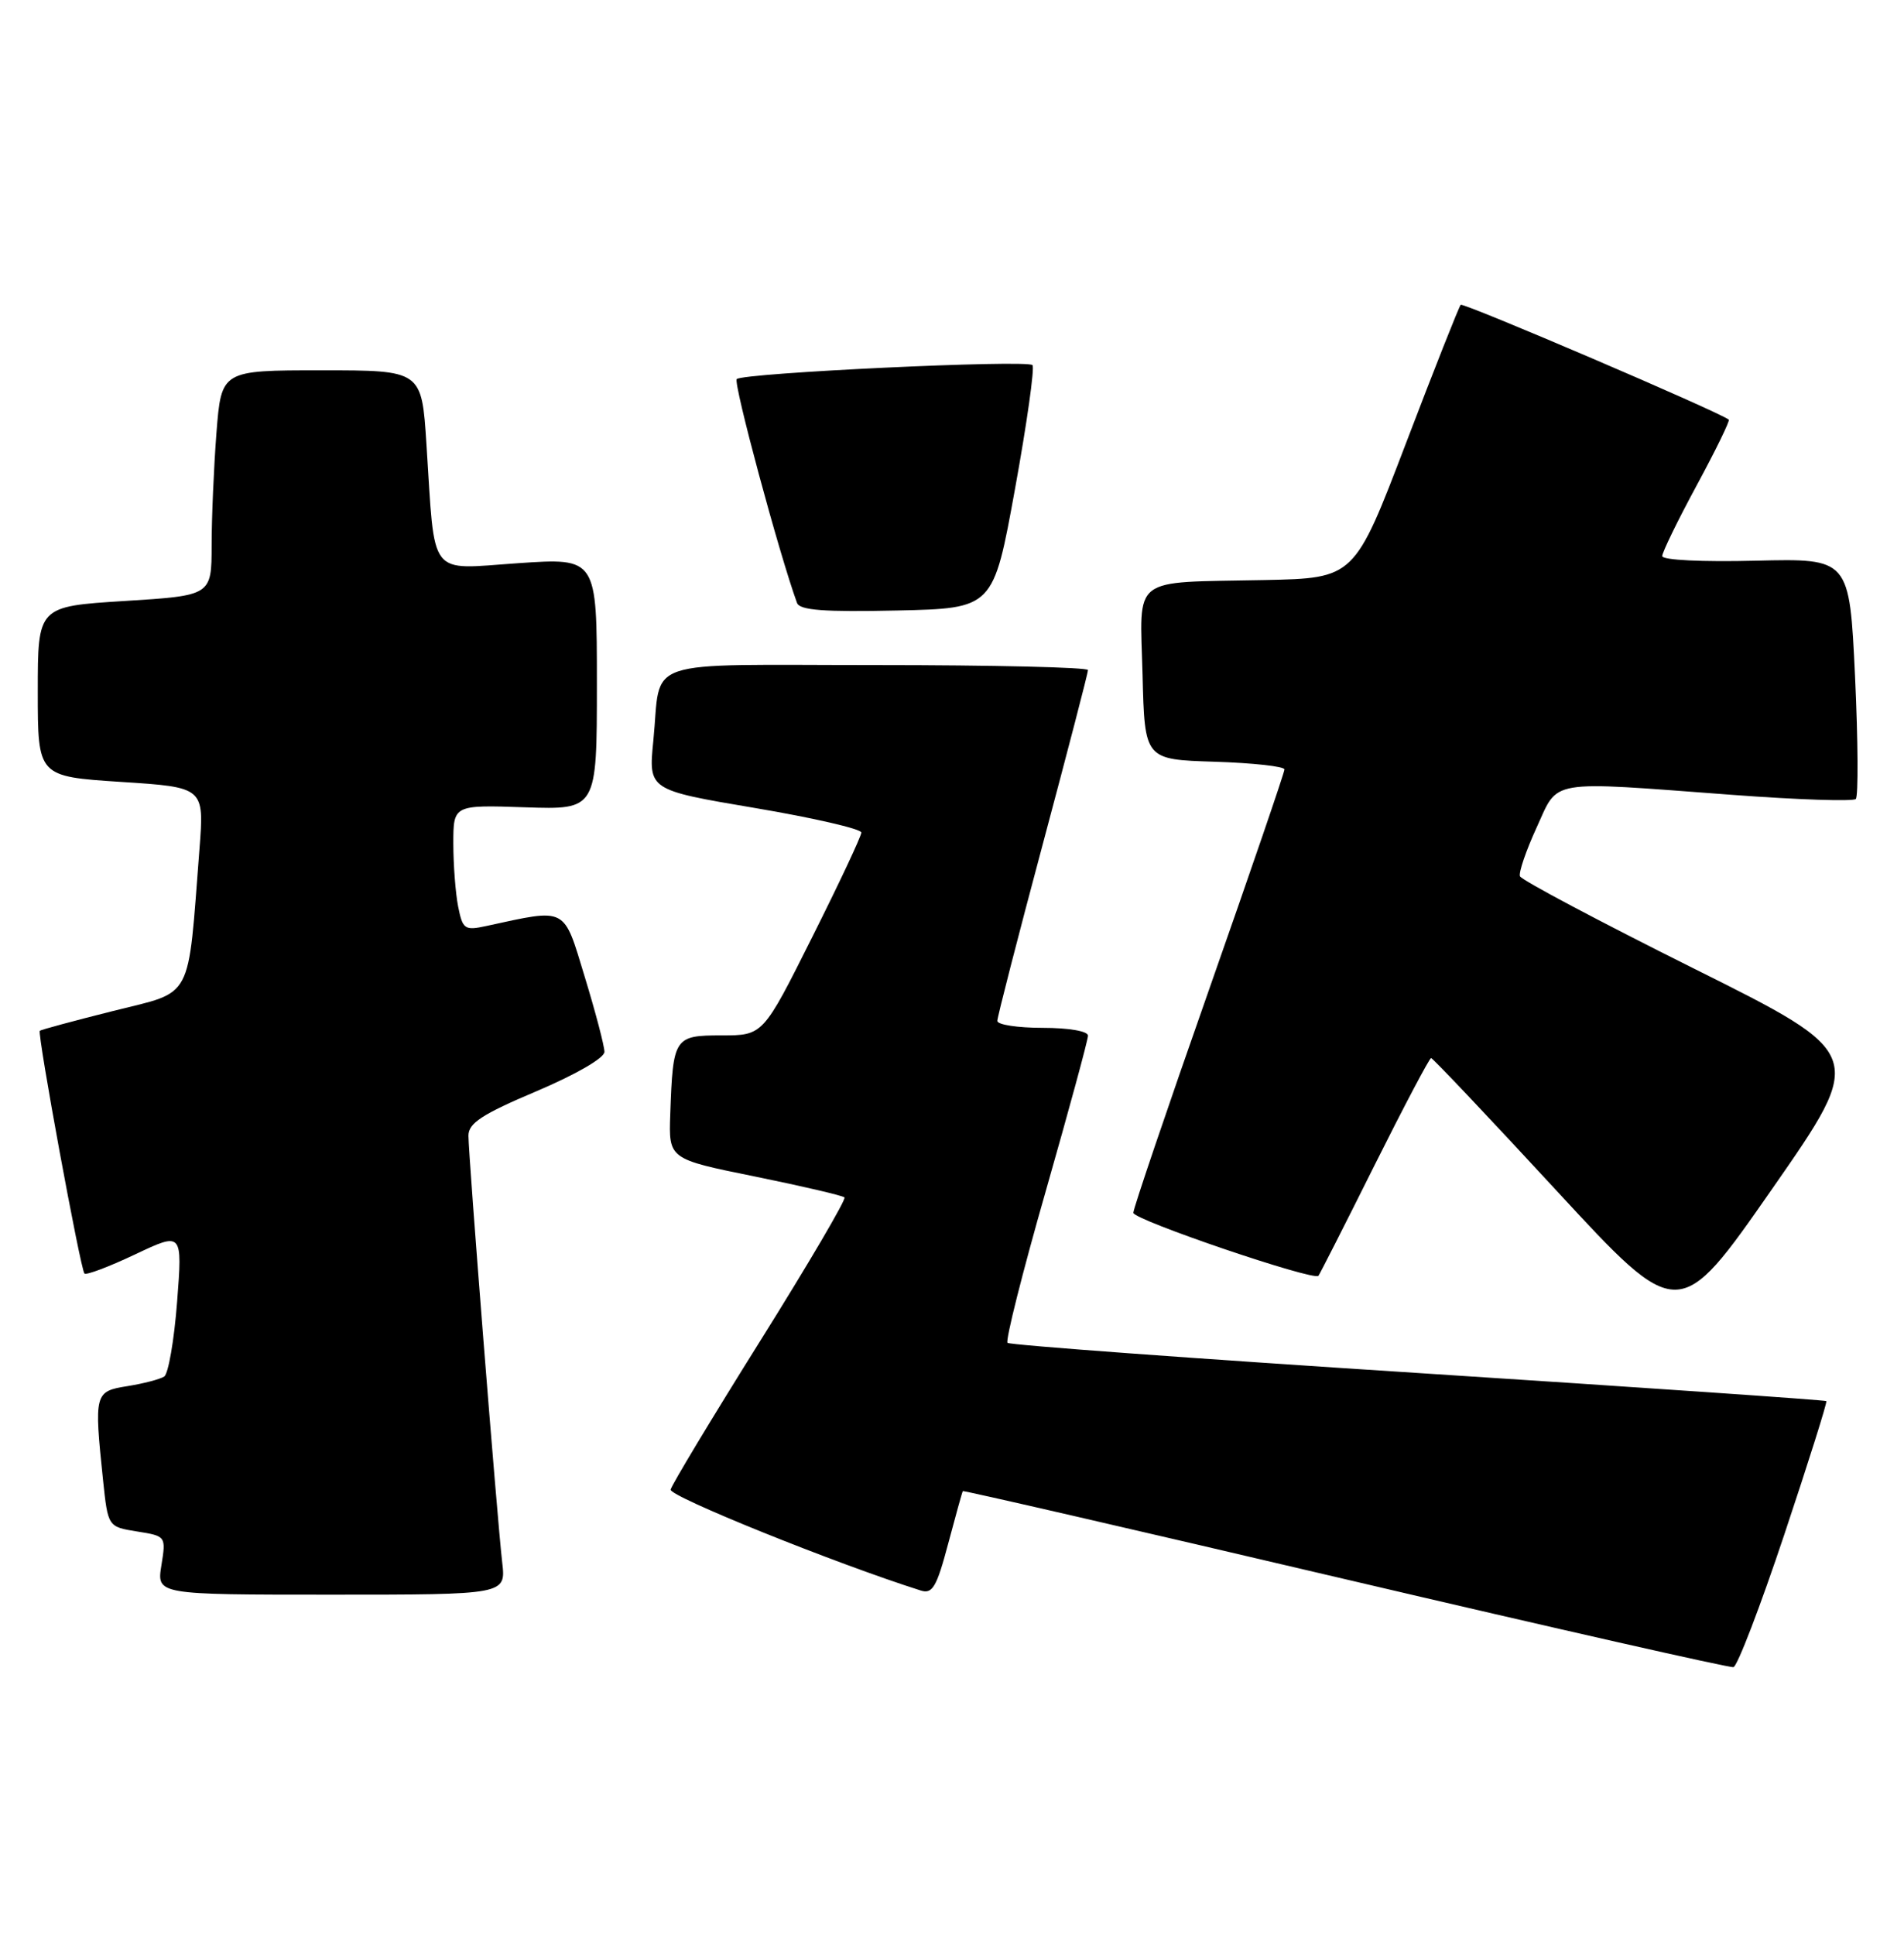 <?xml version="1.0" encoding="UTF-8" standalone="no"?>
<!DOCTYPE svg PUBLIC "-//W3C//DTD SVG 1.1//EN" "http://www.w3.org/Graphics/SVG/1.1/DTD/svg11.dtd" >
<svg xmlns="http://www.w3.org/2000/svg" xmlns:xlink="http://www.w3.org/1999/xlink" version="1.1" viewBox="0 0 252 256">
 <g >
 <path fill="currentColor"
d=" M 236.17 203.01 C 239.36 193.45 241.86 185.52 241.72 185.39 C 241.58 185.25 217.26 183.58 187.67 181.67 C 158.09 179.77 133.64 177.97 133.35 177.68 C 133.05 177.39 135.33 168.35 138.41 157.60 C 141.48 146.85 144.00 137.60 144.00 137.03 C 144.00 136.44 141.45 136.00 138.00 136.00 C 134.70 136.00 132.00 135.59 132.00 135.08 C 132.00 134.58 134.70 124.08 138.00 111.75 C 141.30 99.41 144.00 89.03 144.00 88.66 C 144.00 88.30 131.43 88.00 116.07 88.00 C 84.28 88.00 87.58 86.88 86.47 98.02 C 85.82 104.53 85.82 104.53 99.91 106.91 C 107.66 108.22 114.00 109.68 114.00 110.16 C 114.00 110.64 111.07 116.87 107.49 124.01 C 100.99 137.00 100.99 137.00 95.51 137.00 C 89.23 137.00 89.07 137.25 88.71 147.43 C 88.50 153.36 88.50 153.36 99.91 155.67 C 106.18 156.95 111.52 158.19 111.77 158.44 C 112.02 158.68 107.00 167.23 100.62 177.42 C 94.24 187.61 88.90 196.47 88.76 197.10 C 88.56 197.99 110.53 206.86 121.86 210.45 C 123.41 210.95 123.97 210.00 125.49 204.27 C 126.48 200.55 127.35 197.41 127.43 197.30 C 127.51 197.19 150.28 202.43 178.03 208.95 C 205.79 215.46 228.92 220.70 229.43 220.59 C 229.95 220.47 232.98 212.56 236.17 203.01 Z  M 66.47 206.75 C 65.81 201.12 62.00 152.92 62.00 150.27 C 62.00 148.61 63.79 147.44 71.00 144.39 C 76.21 142.18 80.00 139.99 80.00 139.18 C 80.00 138.42 78.83 133.96 77.40 129.28 C 74.54 119.88 75.14 120.19 64.39 122.52 C 61.50 123.15 61.24 122.97 60.64 119.97 C 60.29 118.20 60.00 114.44 60.00 111.62 C 60.00 106.50 60.00 106.50 69.50 106.82 C 79.00 107.14 79.00 107.14 79.00 90.47 C 79.00 73.81 79.00 73.81 68.57 74.52 C 56.54 75.34 57.61 76.73 56.44 58.75 C 55.81 49.00 55.81 49.00 42.55 49.00 C 29.30 49.00 29.30 49.00 28.65 57.25 C 28.30 61.79 28.01 68.49 28.01 72.15 C 28.00 78.80 28.00 78.80 16.50 79.52 C 5.00 80.24 5.00 80.24 5.00 91.49 C 5.00 102.74 5.00 102.74 16.02 103.46 C 27.03 104.17 27.03 104.17 26.40 112.34 C 24.82 132.71 25.69 131.08 15.01 133.76 C 9.80 135.07 5.41 136.25 5.27 136.39 C 4.91 136.76 10.65 167.99 11.18 168.51 C 11.42 168.75 14.43 167.61 17.88 165.98 C 24.15 163.01 24.15 163.01 23.44 172.26 C 23.05 177.34 22.28 181.79 21.73 182.14 C 21.17 182.50 18.99 183.07 16.86 183.41 C 12.51 184.10 12.44 184.36 13.64 195.86 C 14.29 202.02 14.29 202.02 18.14 202.64 C 21.97 203.25 21.98 203.27 21.36 207.13 C 20.74 211.00 20.74 211.00 43.85 211.00 C 66.96 211.00 66.96 211.00 66.47 206.75 Z  M 224.22 128.17 C 211.73 121.94 201.35 116.44 201.17 115.94 C 200.99 115.43 201.98 112.54 203.37 109.51 C 206.33 103.04 204.57 103.33 229.24 105.17 C 237.90 105.82 245.27 106.06 245.62 105.72 C 245.96 105.37 245.92 98.07 245.52 89.49 C 244.78 73.89 244.78 73.89 232.39 74.19 C 225.31 74.37 220.00 74.11 220.00 73.58 C 220.00 73.08 222.05 68.87 224.56 64.23 C 227.07 59.59 228.98 55.67 228.81 55.53 C 227.66 54.55 193.67 40.00 193.33 40.33 C 193.10 40.57 189.84 48.80 186.09 58.63 C 179.27 76.50 179.27 76.50 167.39 76.75 C 149.45 77.12 150.88 76.00 151.22 89.28 C 151.50 100.50 151.50 100.50 160.75 100.79 C 165.84 100.95 170.00 101.41 170.00 101.81 C 170.00 102.22 165.50 115.35 160.00 131.00 C 154.50 146.65 150.00 159.91 150.00 160.47 C 150.01 161.41 173.85 169.52 174.50 168.81 C 174.65 168.64 177.98 162.09 181.89 154.25 C 185.81 146.41 189.19 140.00 189.41 140.00 C 189.63 140.00 197.10 147.89 206.00 157.53 C 222.19 175.06 222.19 175.06 234.57 157.28 C 246.95 139.50 246.95 139.50 224.22 128.17 Z  M 134.34 64.69 C 135.92 55.99 136.96 48.62 136.65 48.31 C 135.90 47.57 98.33 49.34 97.51 50.16 C 97.02 50.65 103.15 73.40 105.49 79.78 C 105.85 80.75 109.06 80.99 118.71 80.78 C 131.47 80.50 131.47 80.50 134.34 64.69 Z "/>
</g>
</svg>